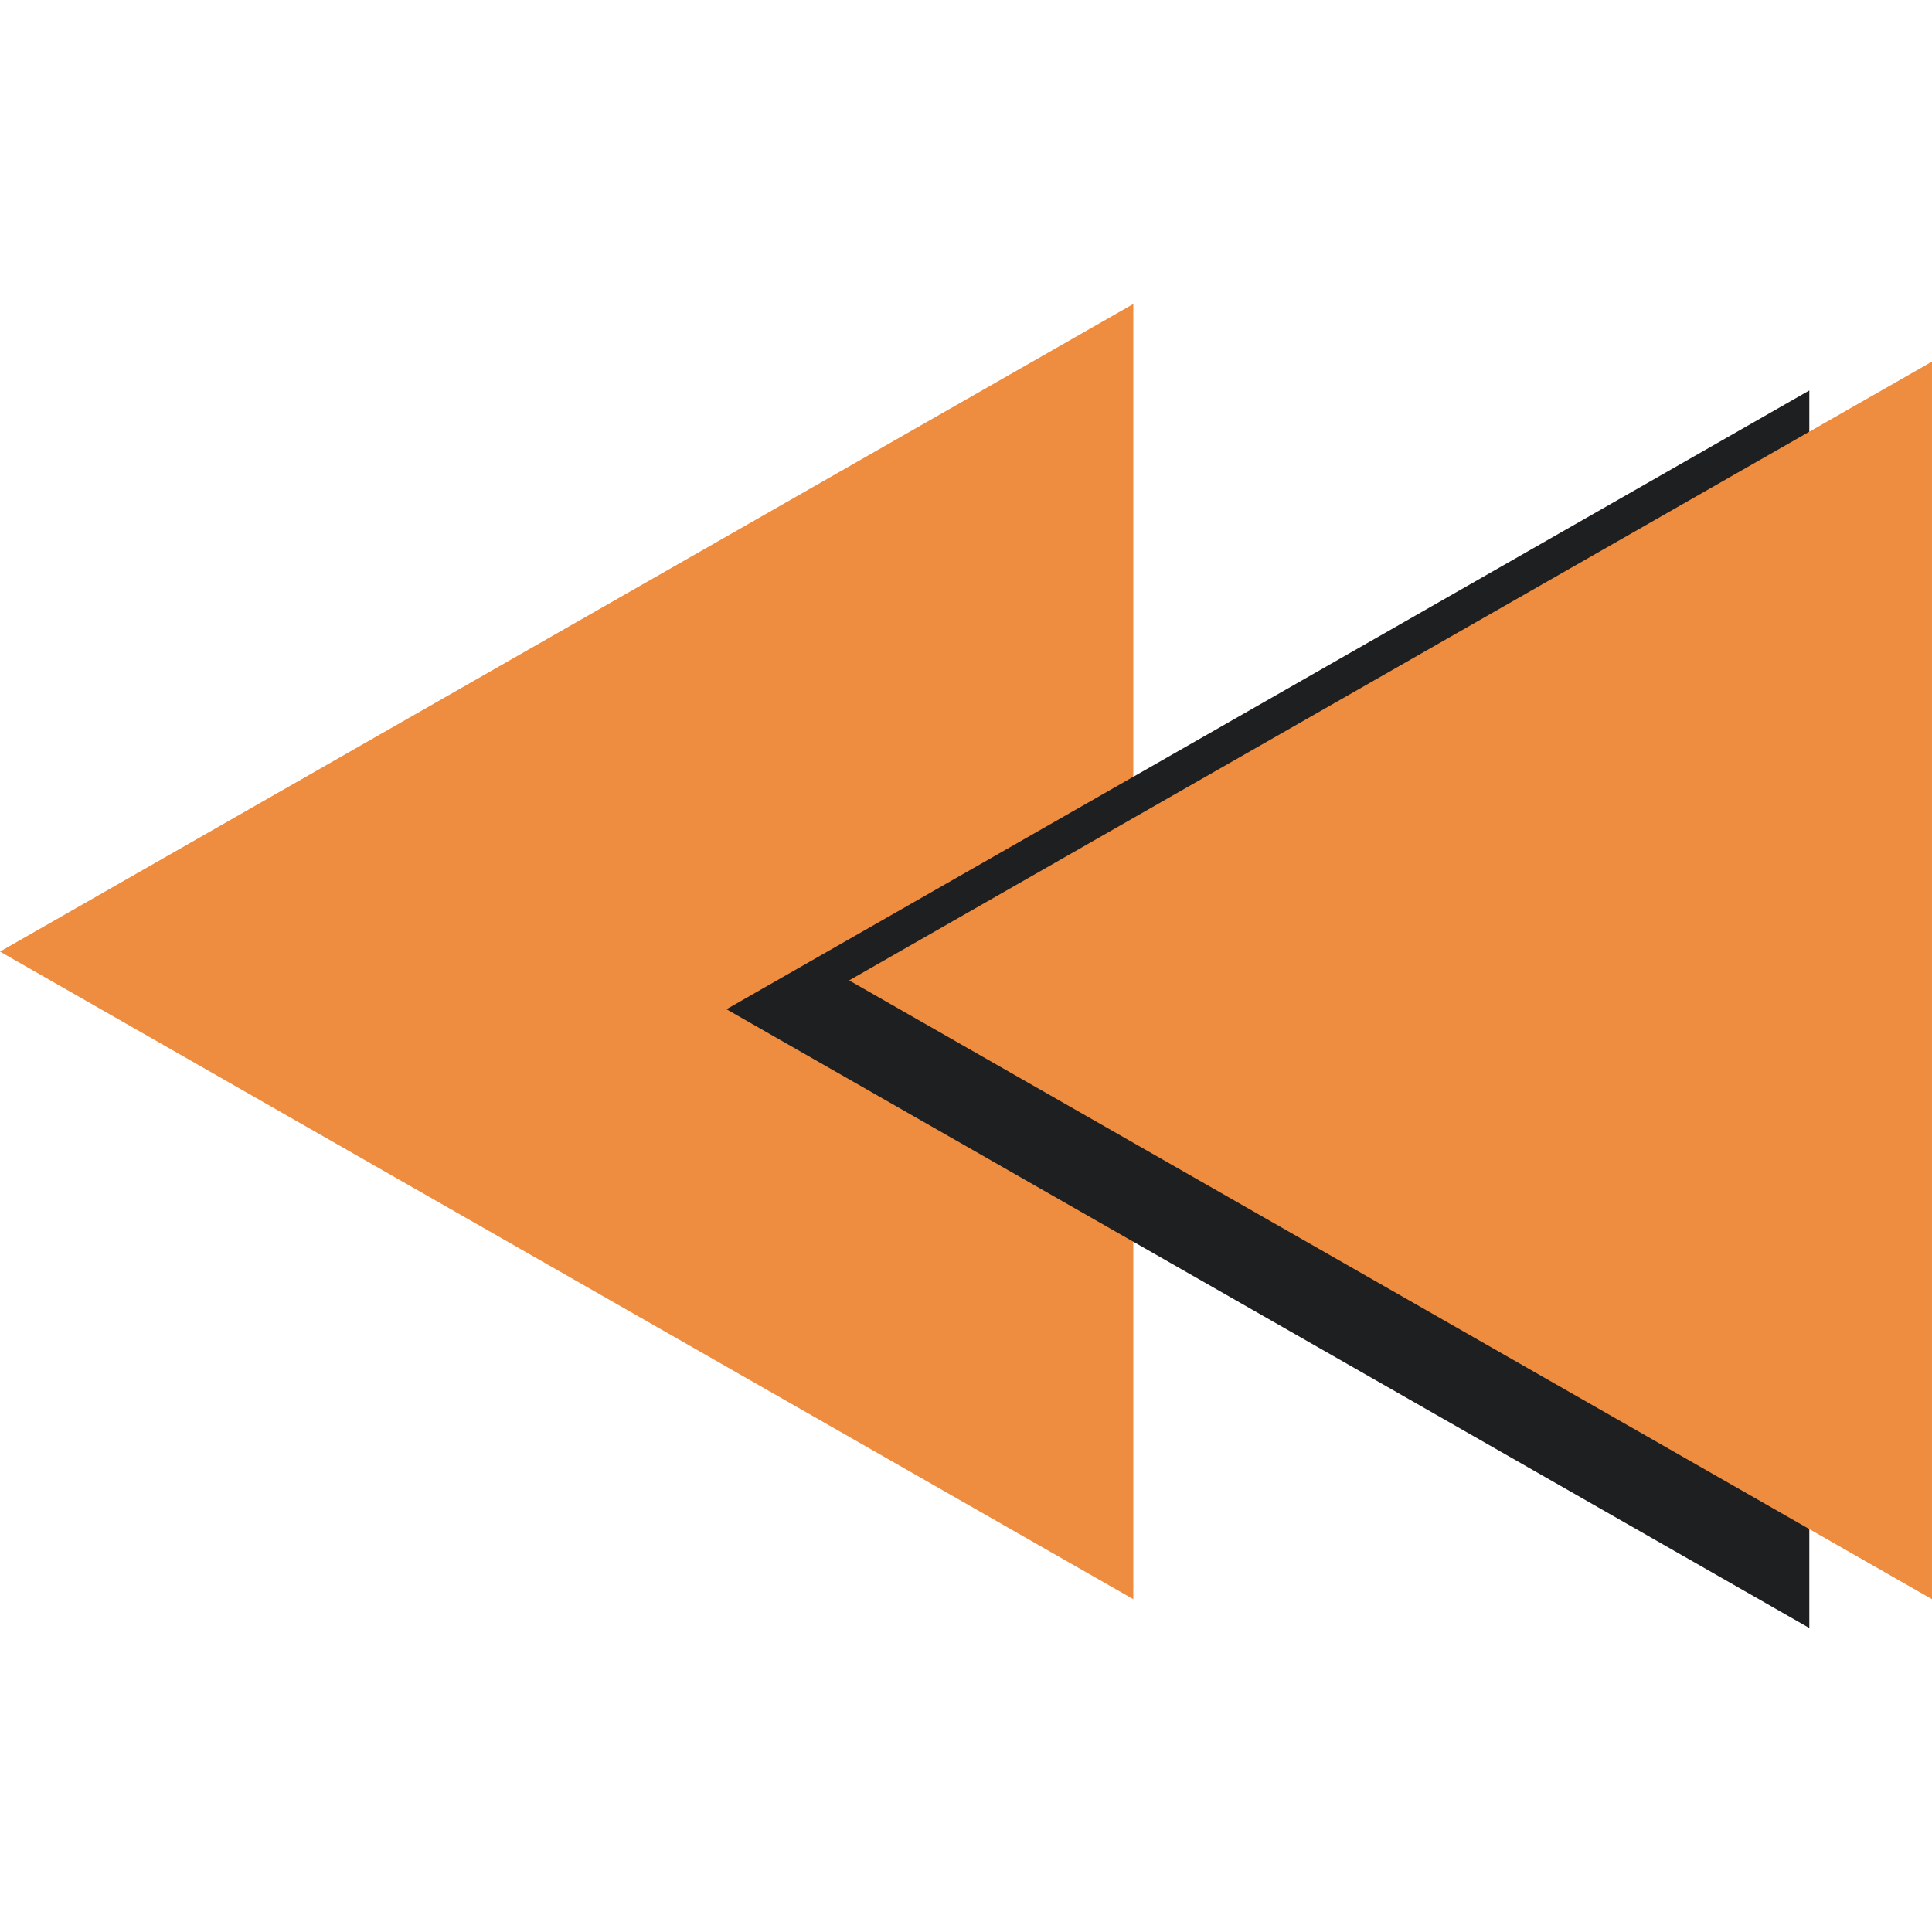 <svg xmlns="http://www.w3.org/2000/svg" xmlns:xlink="http://www.w3.org/1999/xlink" width="1080" zoomAndPan="magnify" viewBox="0 0 810 810" height="1080" preserveAspectRatio="xMidYMid meet" version="1.0"><defs><clipPath id="7865aa45e5"><path d="M 0 127.445 L 475.145 127.445 L 475.145 670.465 L 0 670.465 Z M 0 127.445 " clip-rule="nonzero"/></clipPath><clipPath id="b18d218a9c"><path d="M 0 398.953 L 475.145 127.445 L 475.145 670.465 Z M 0 398.953 " clip-rule="nonzero"/></clipPath><clipPath id="9749a5d378"><path d="M 304.578 163.707 L 758.566 163.707 L 758.566 682.547 L 304.578 682.547 Z M 304.578 163.707 " clip-rule="nonzero"/></clipPath><clipPath id="d9449178cd"><path d="M 304.578 423.125 L 758.566 163.707 L 758.566 682.547 Z M 304.578 423.125 " clip-rule="nonzero"/></clipPath><clipPath id="549ac79035"><path d="M 356.004 151.613 L 809.992 151.613 L 809.992 670.457 L 356.004 670.457 Z M 356.004 151.613 " clip-rule="nonzero"/></clipPath><clipPath id="9cfabc05b4"><path d="M 356.004 411.035 L 809.992 151.613 L 809.992 670.457 Z M 356.004 411.035 " clip-rule="nonzero"/></clipPath></defs><g clip-path="url(#7865aa45e5)"><g clip-path="url(#b18d218a9c)"><path fill="#ee8c3f" d="M 0 670.465 L 0 127.445 L 475.145 127.445 L 475.145 670.465 Z M 0 670.465 " fill-opacity="1" fill-rule="nonzero"/></g></g><g clip-path="url(#9749a5d378)"><g clip-path="url(#d9449178cd)"><path fill="#1d1f21" d="M 304.578 682.547 L 304.578 163.707 L 758.566 163.707 L 758.566 682.547 Z M 304.578 682.547 " fill-opacity="1" fill-rule="nonzero"/></g></g><g clip-path="url(#549ac79035)"><g clip-path="url(#9cfabc05b4)"><path fill="#ee8c3f" d="M 356.004 670.457 L 356.004 151.613 L 809.992 151.613 L 809.992 670.457 Z M 356.004 670.457 " fill-opacity="1" fill-rule="nonzero"/></g></g></svg>